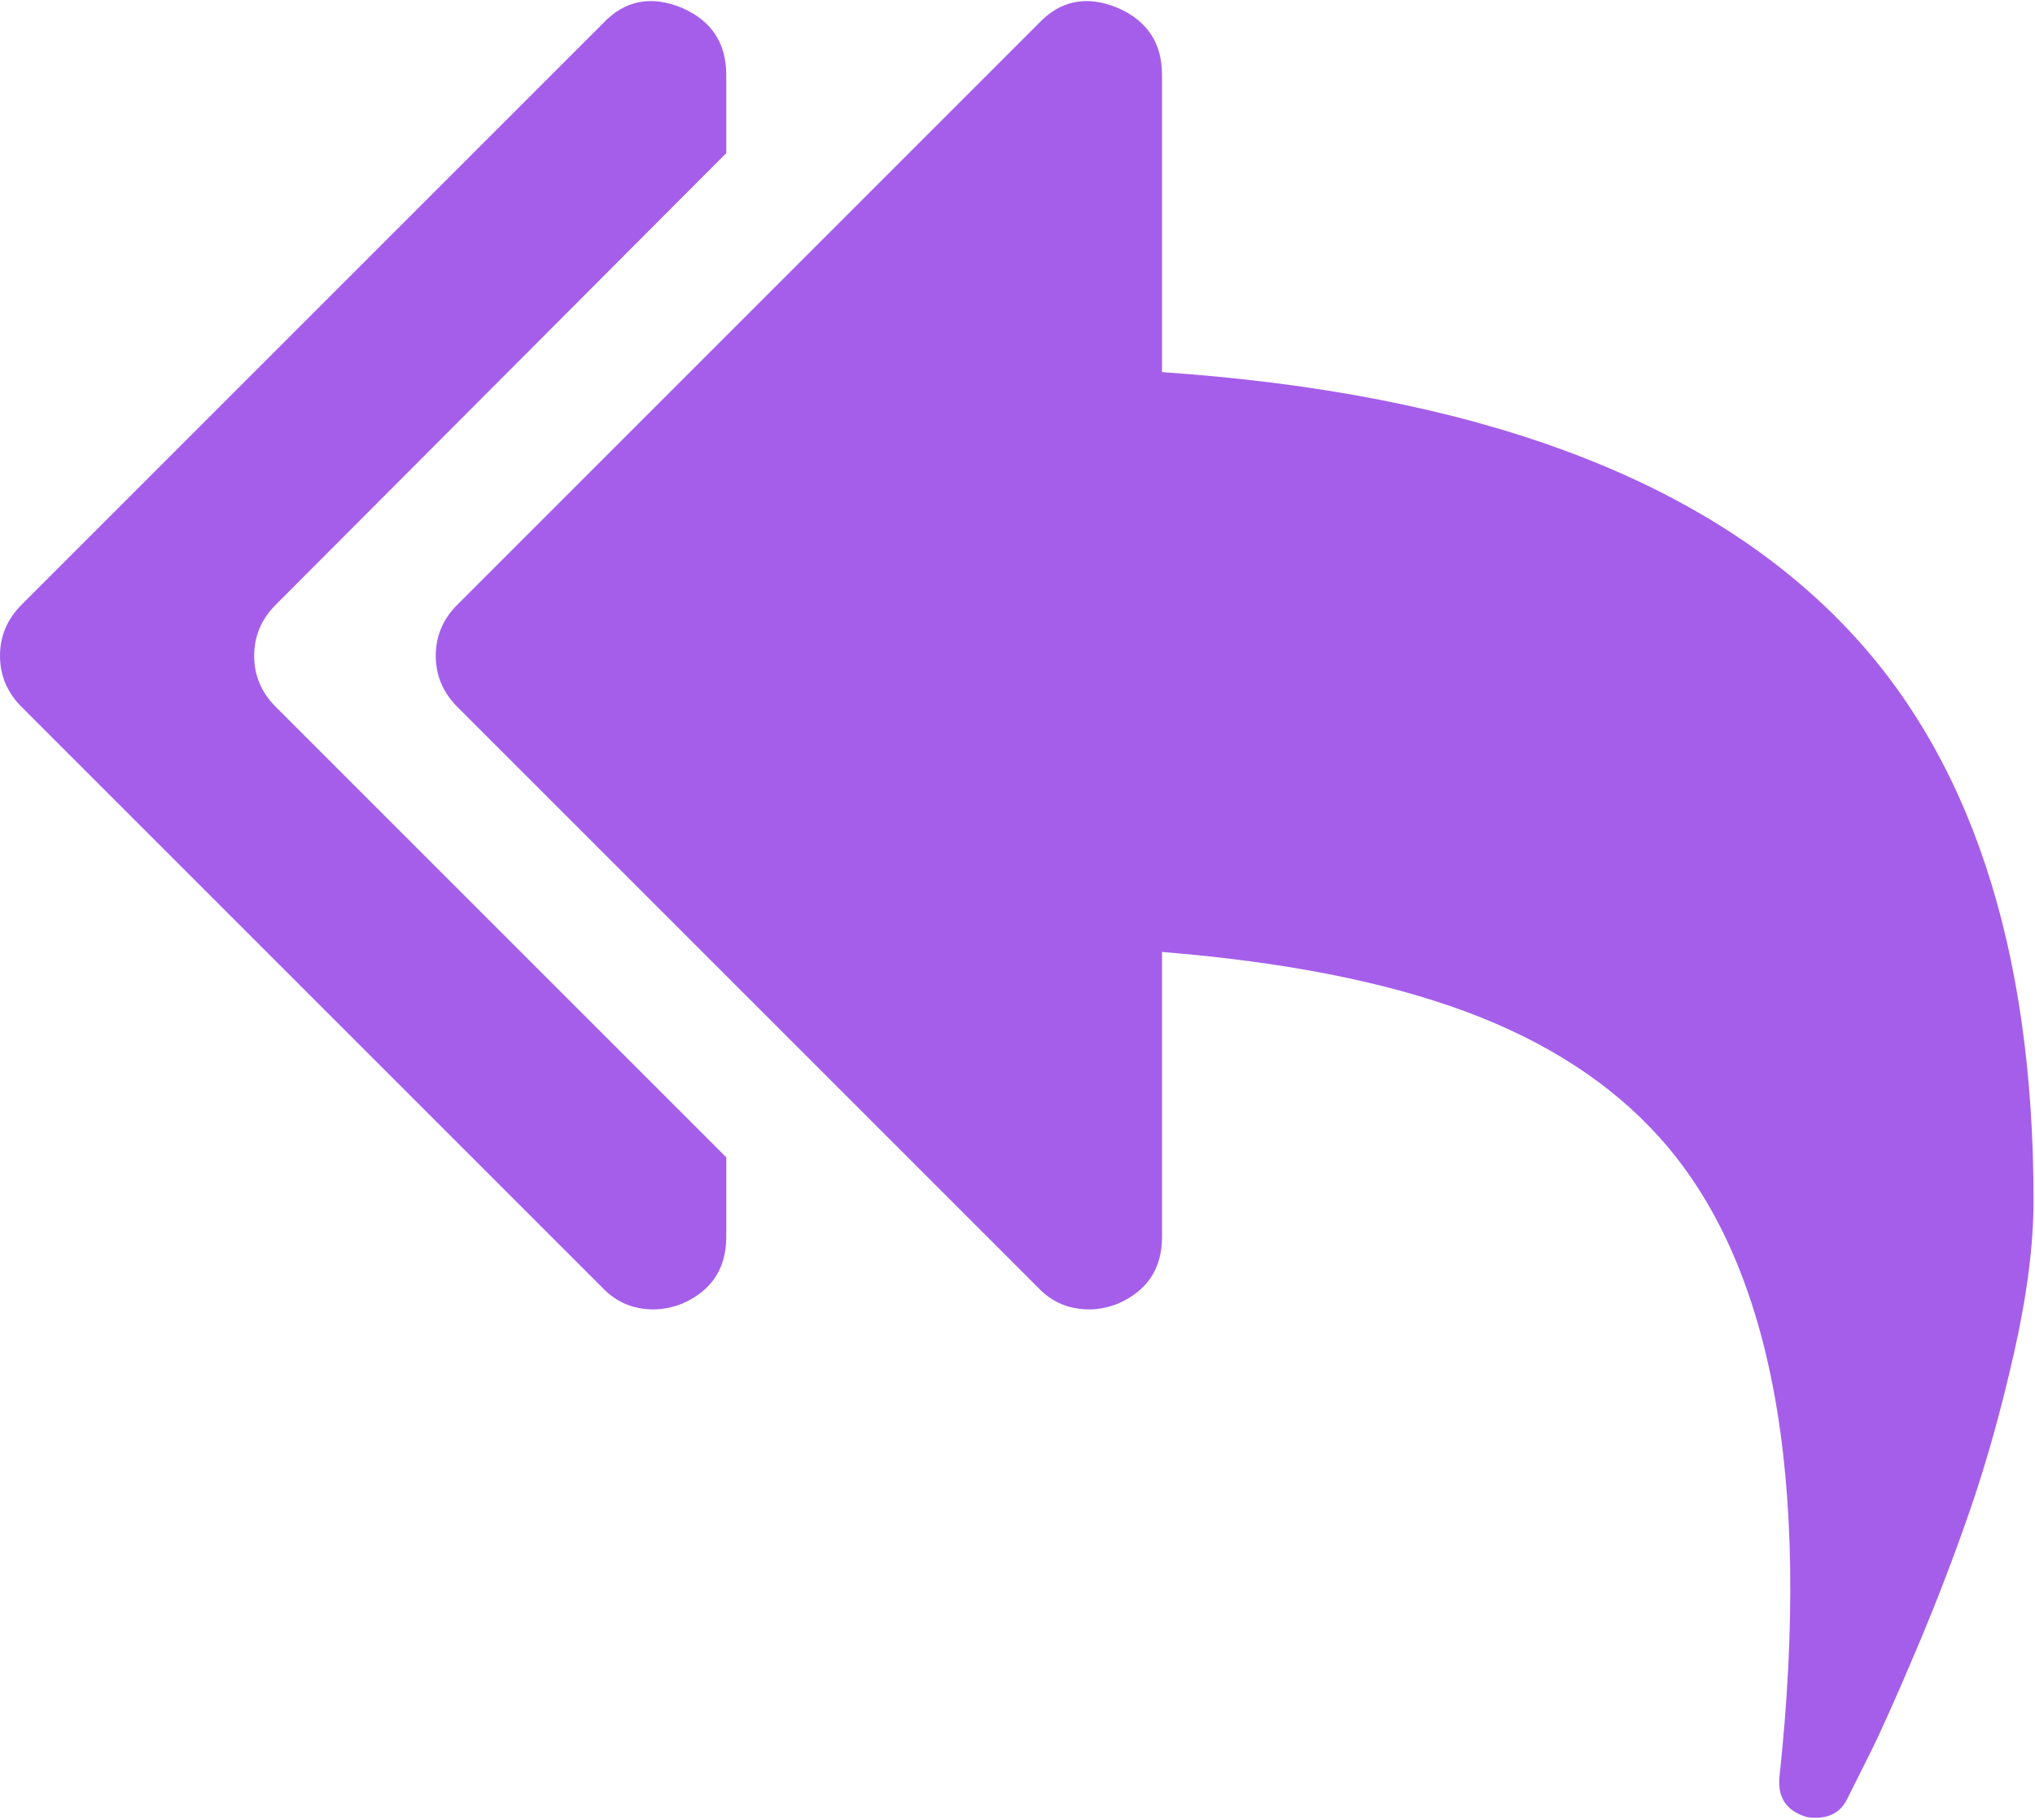 <svg width="512" height="458" viewBox="0 0 512 458" fill="none" xmlns="http://www.w3.org/2000/svg">
<path d="M463.375 156.726C427.593 119.991 370.586 98.962 292.355 93.632V18.83C292.355 10.836 288.642 5.222 281.219 1.984C273.416 -1.246 266.753 0.082 261.234 5.983L115.06 152.161C111.442 155.782 109.636 160.063 109.636 165.011C109.636 169.96 111.443 174.24 115.06 177.858L261.238 324.035C264.67 327.652 268.948 329.46 274.088 329.46C276.371 329.46 278.749 328.984 281.224 328.033C288.647 324.795 292.363 319.186 292.363 311.188V239.525C323.005 242 348.46 246.996 368.739 254.514C389.009 262.033 405.233 272.548 417.416 286.063C445.778 317.468 455.867 371.234 447.682 447.374C447.306 452.325 449.489 455.56 454.249 457.082C454.82 457.274 455.676 457.366 456.818 457.366C460.624 457.366 463.286 455.748 464.812 452.513L470.521 441.093C473.183 435.762 477.037 427.148 482.081 415.252C487.122 403.351 491.697 391.458 495.79 379.56C499.883 367.667 503.545 354.534 506.782 340.164C510.016 325.788 511.635 313.085 511.635 302.048C511.63 238.094 495.546 189.657 463.375 156.726Z" fill="#A55EEA"/>
<path d="M63.953 165.011C63.953 160.059 65.762 155.778 69.377 152.161L182.725 38.531V18.83C182.725 10.836 179.01 5.222 171.587 1.984C163.783 -1.246 157.122 0.082 151.604 5.983L5.424 152.161C1.809 155.781 0 160.062 0 165.011C0 169.96 1.809 174.24 5.424 177.858L151.604 324.035C155.029 327.652 159.312 329.46 164.454 329.46C166.738 329.46 169.117 328.984 171.591 328.033C179.014 324.795 182.729 319.186 182.729 311.188V291.203L69.377 177.857C65.762 174.24 63.953 169.962 63.953 165.011Z" fill="#A55EEA"/>
</svg>
